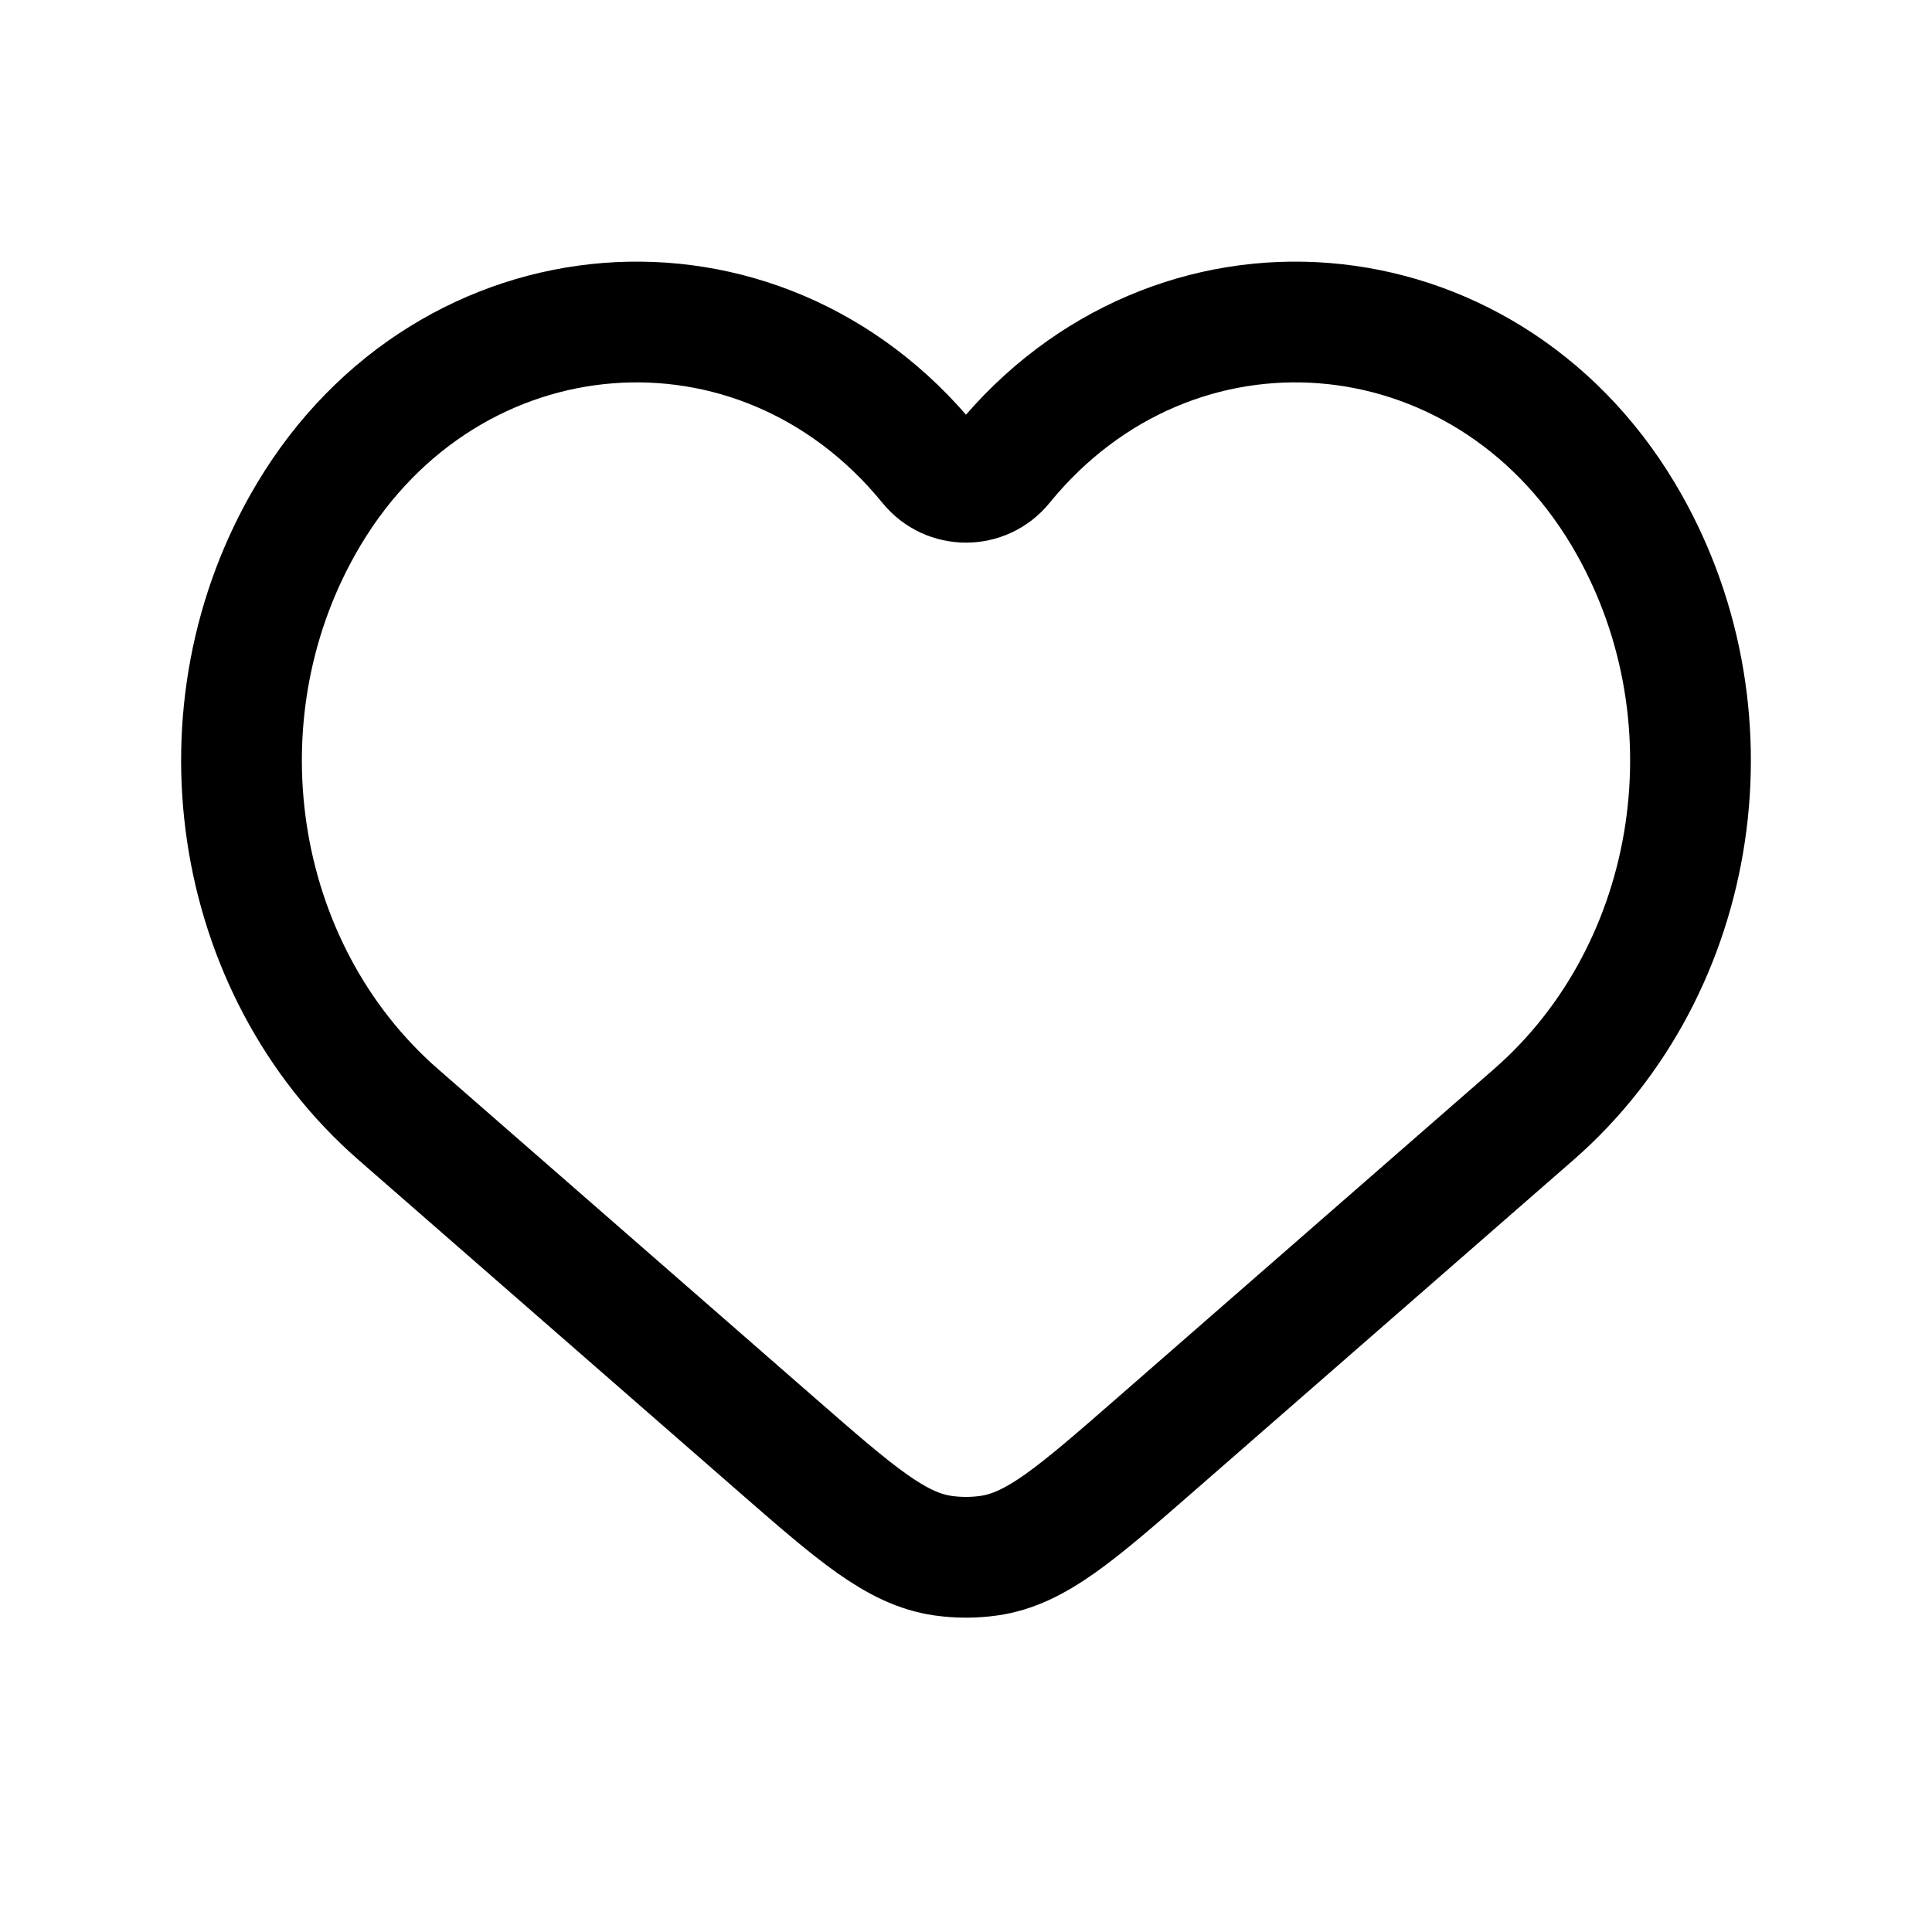 <svg width="24" height="24" viewBox="0 0 24 24" fill="none" xmlns="http://www.w3.org/2000/svg">
<path d="M9.633 17.934C10.631 18.805 11.13 19.241 11.714 19.325C11.904 19.352 12.096 19.352 12.286 19.325C12.87 19.241 13.369 18.805 14.367 17.934L19.051 13.846C21.137 12.026 21.615 8.813 20.162 6.385C18.422 3.479 14.575 3.173 12.456 5.774V5.774C12.221 6.063 11.779 6.063 11.544 5.774V5.774C9.425 3.173 5.578 3.479 3.838 6.385C2.385 8.813 2.863 12.026 4.949 13.846L9.633 17.934Z" stroke="#000" stroke-width="1.5" stroke-linecap="square" stroke-linejoin="round"/>
</svg>
